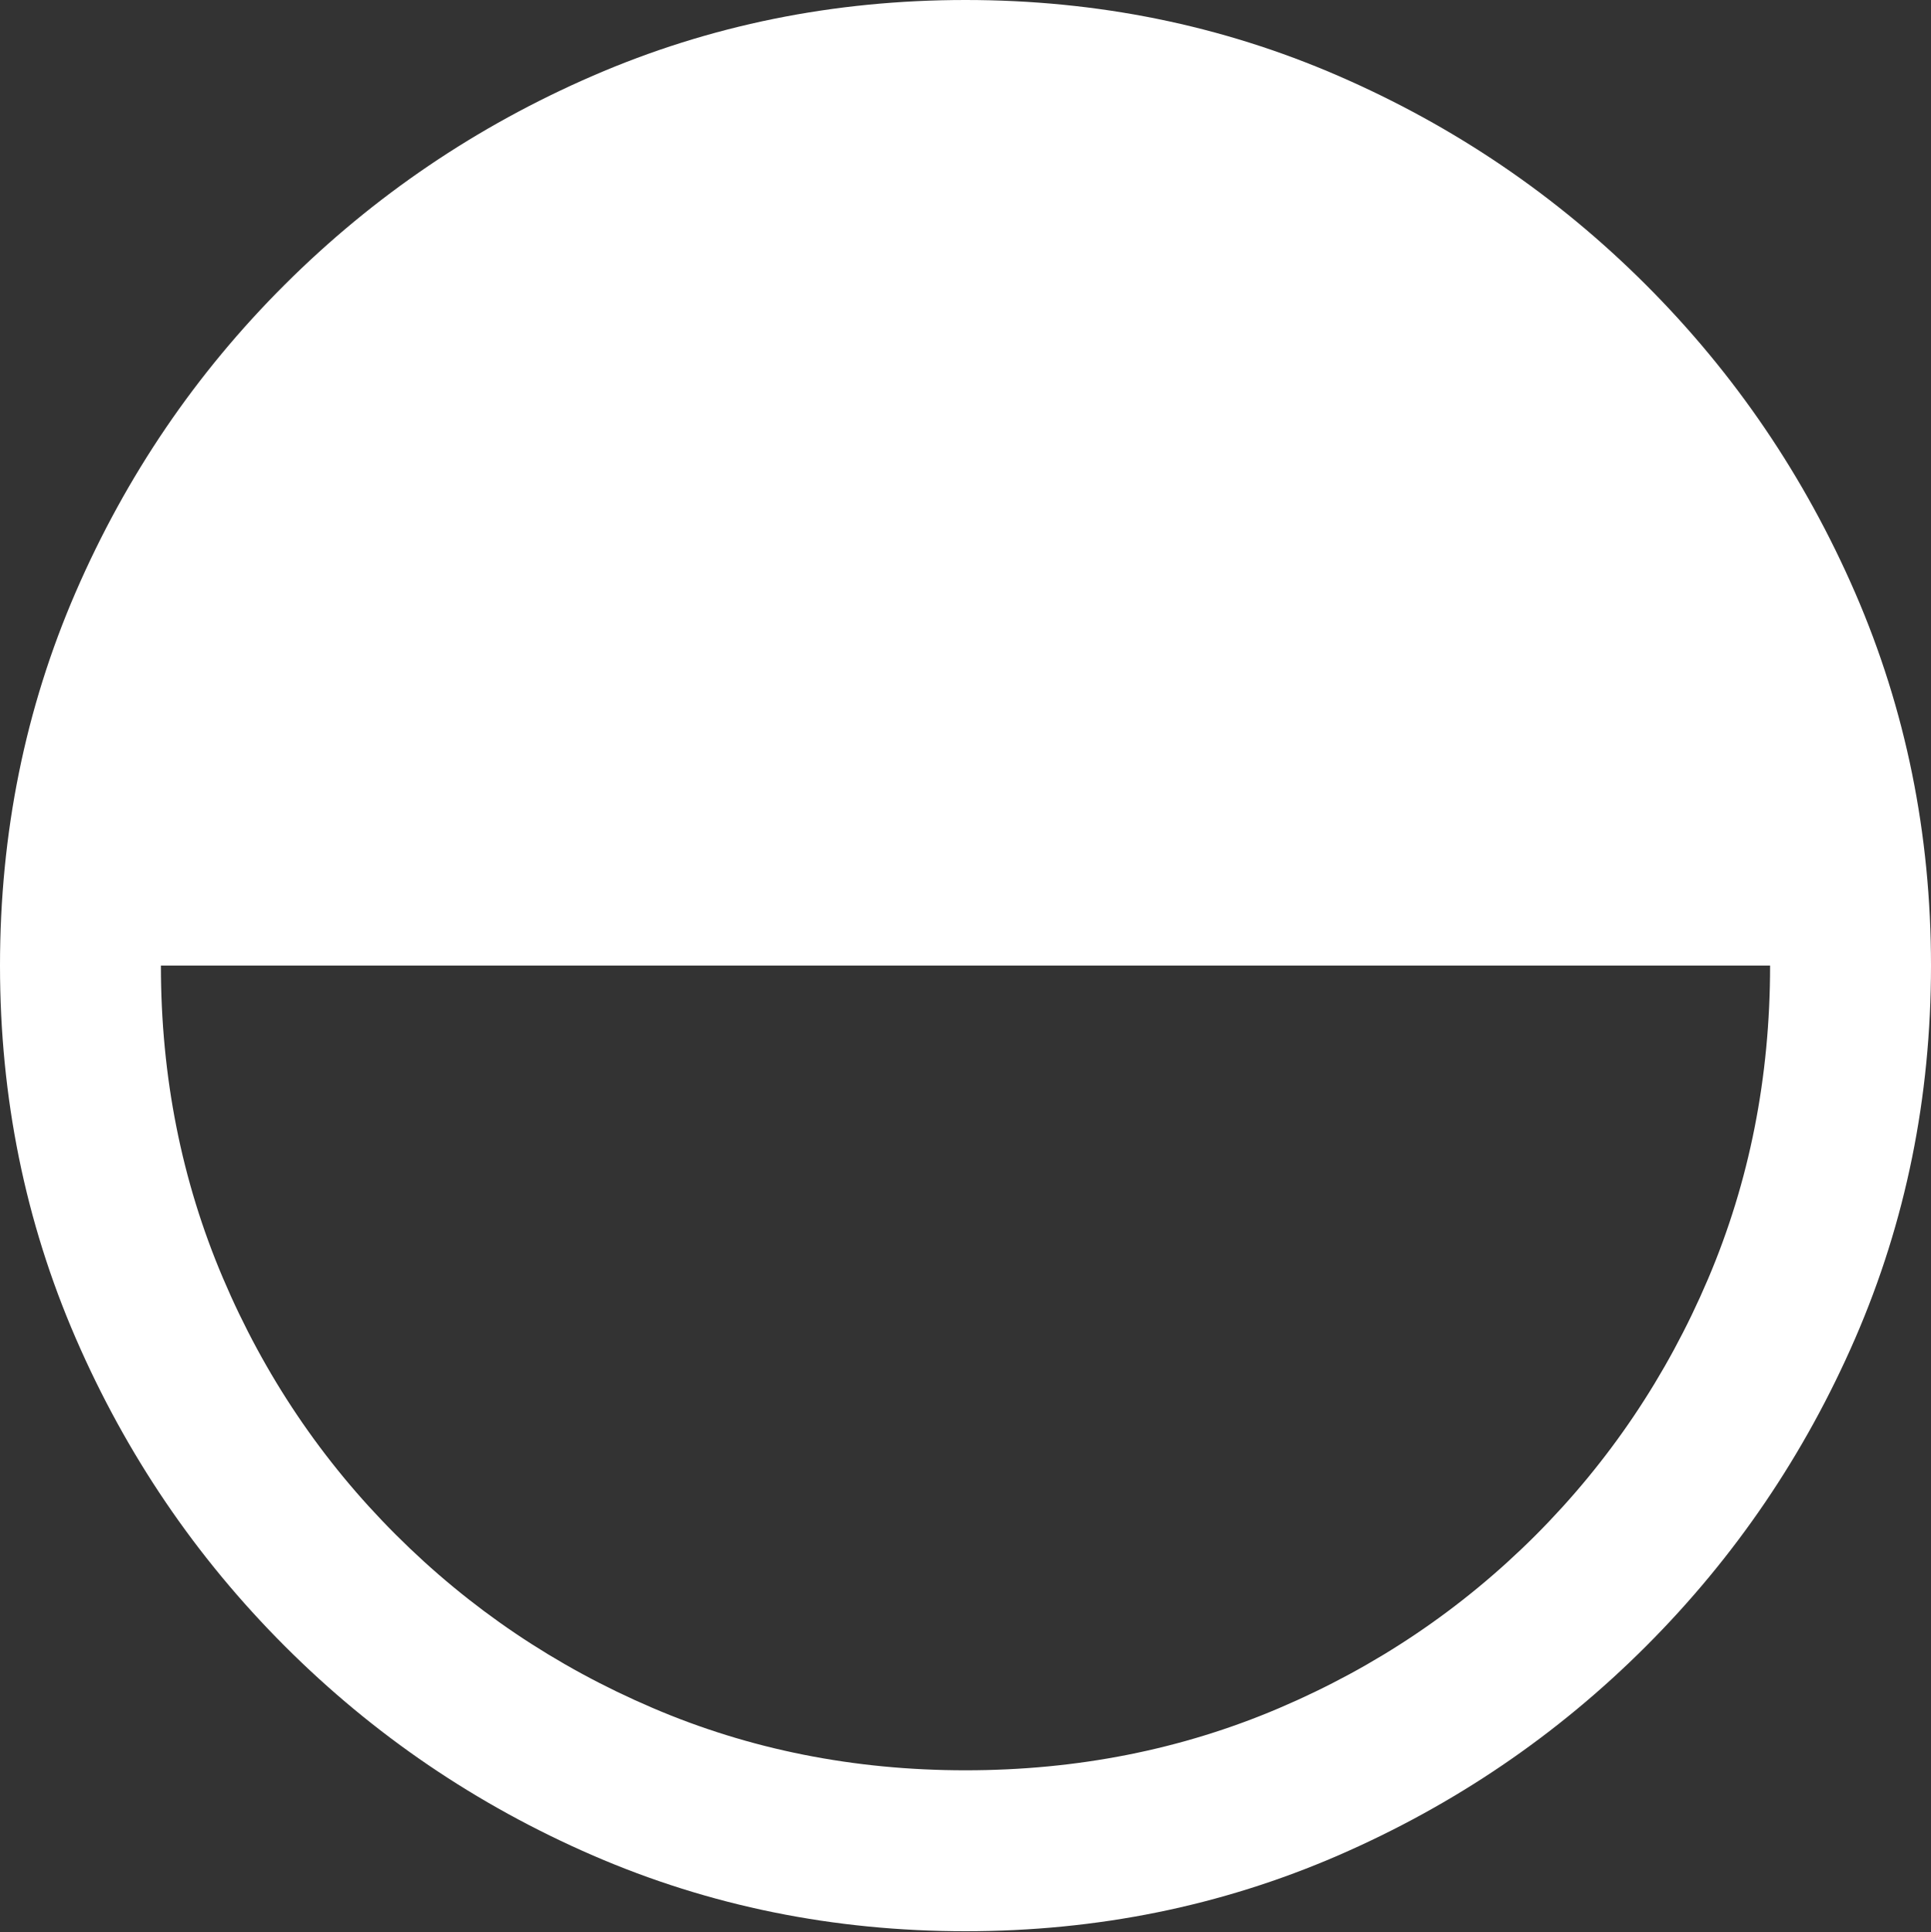 <?xml version="1.0" encoding="UTF-8"?>
<!--Generator: Apple Native CoreSVG 175.5-->
<!DOCTYPE svg
PUBLIC "-//W3C//DTD SVG 1.1//EN"
       "http://www.w3.org/Graphics/SVG/1.1/DTD/svg11.dtd">
<svg version="1.1" xmlns="http://www.w3.org/2000/svg" xmlns:xlink="http://www.w3.org/1999/xlink" width="19.922" height="19.932">
 <rect width="100%" height="100%" fill="#333333" stroke="none"/>
 <g>
  <rect height="19.932" opacity="0" width="19.922" x="0" y="0"/>
  <path d="M19.922 9.961Q19.922 7.92 19.141 6.118Q18.359 4.316 16.982 2.939Q15.605 1.562 13.804 0.781Q12.002 0 9.961 0Q7.92 0 6.118 0.781Q4.316 1.562 2.939 2.935Q1.562 4.307 0.781 6.108Q0 7.91 0 9.961Q0 12.002 0.781 13.804Q1.562 15.605 2.939 16.982Q4.316 18.359 6.118 19.141Q7.92 19.922 9.961 19.922Q12.002 19.922 13.804 19.141Q15.605 18.359 16.982 16.982Q18.359 15.605 19.141 13.804Q19.922 12.002 19.922 9.961ZM18.262 9.961Q18.262 11.69 17.622 13.193Q16.982 14.697 15.84 15.84Q14.697 16.982 13.193 17.622Q11.69 18.262 9.961 18.262Q8.232 18.262 6.729 17.617Q5.225 16.973 4.082 15.83Q2.939 14.688 2.3 13.184Q1.66 11.68 1.66 9.961Z" fill="#ffffff"/>
 </g>
</svg>
